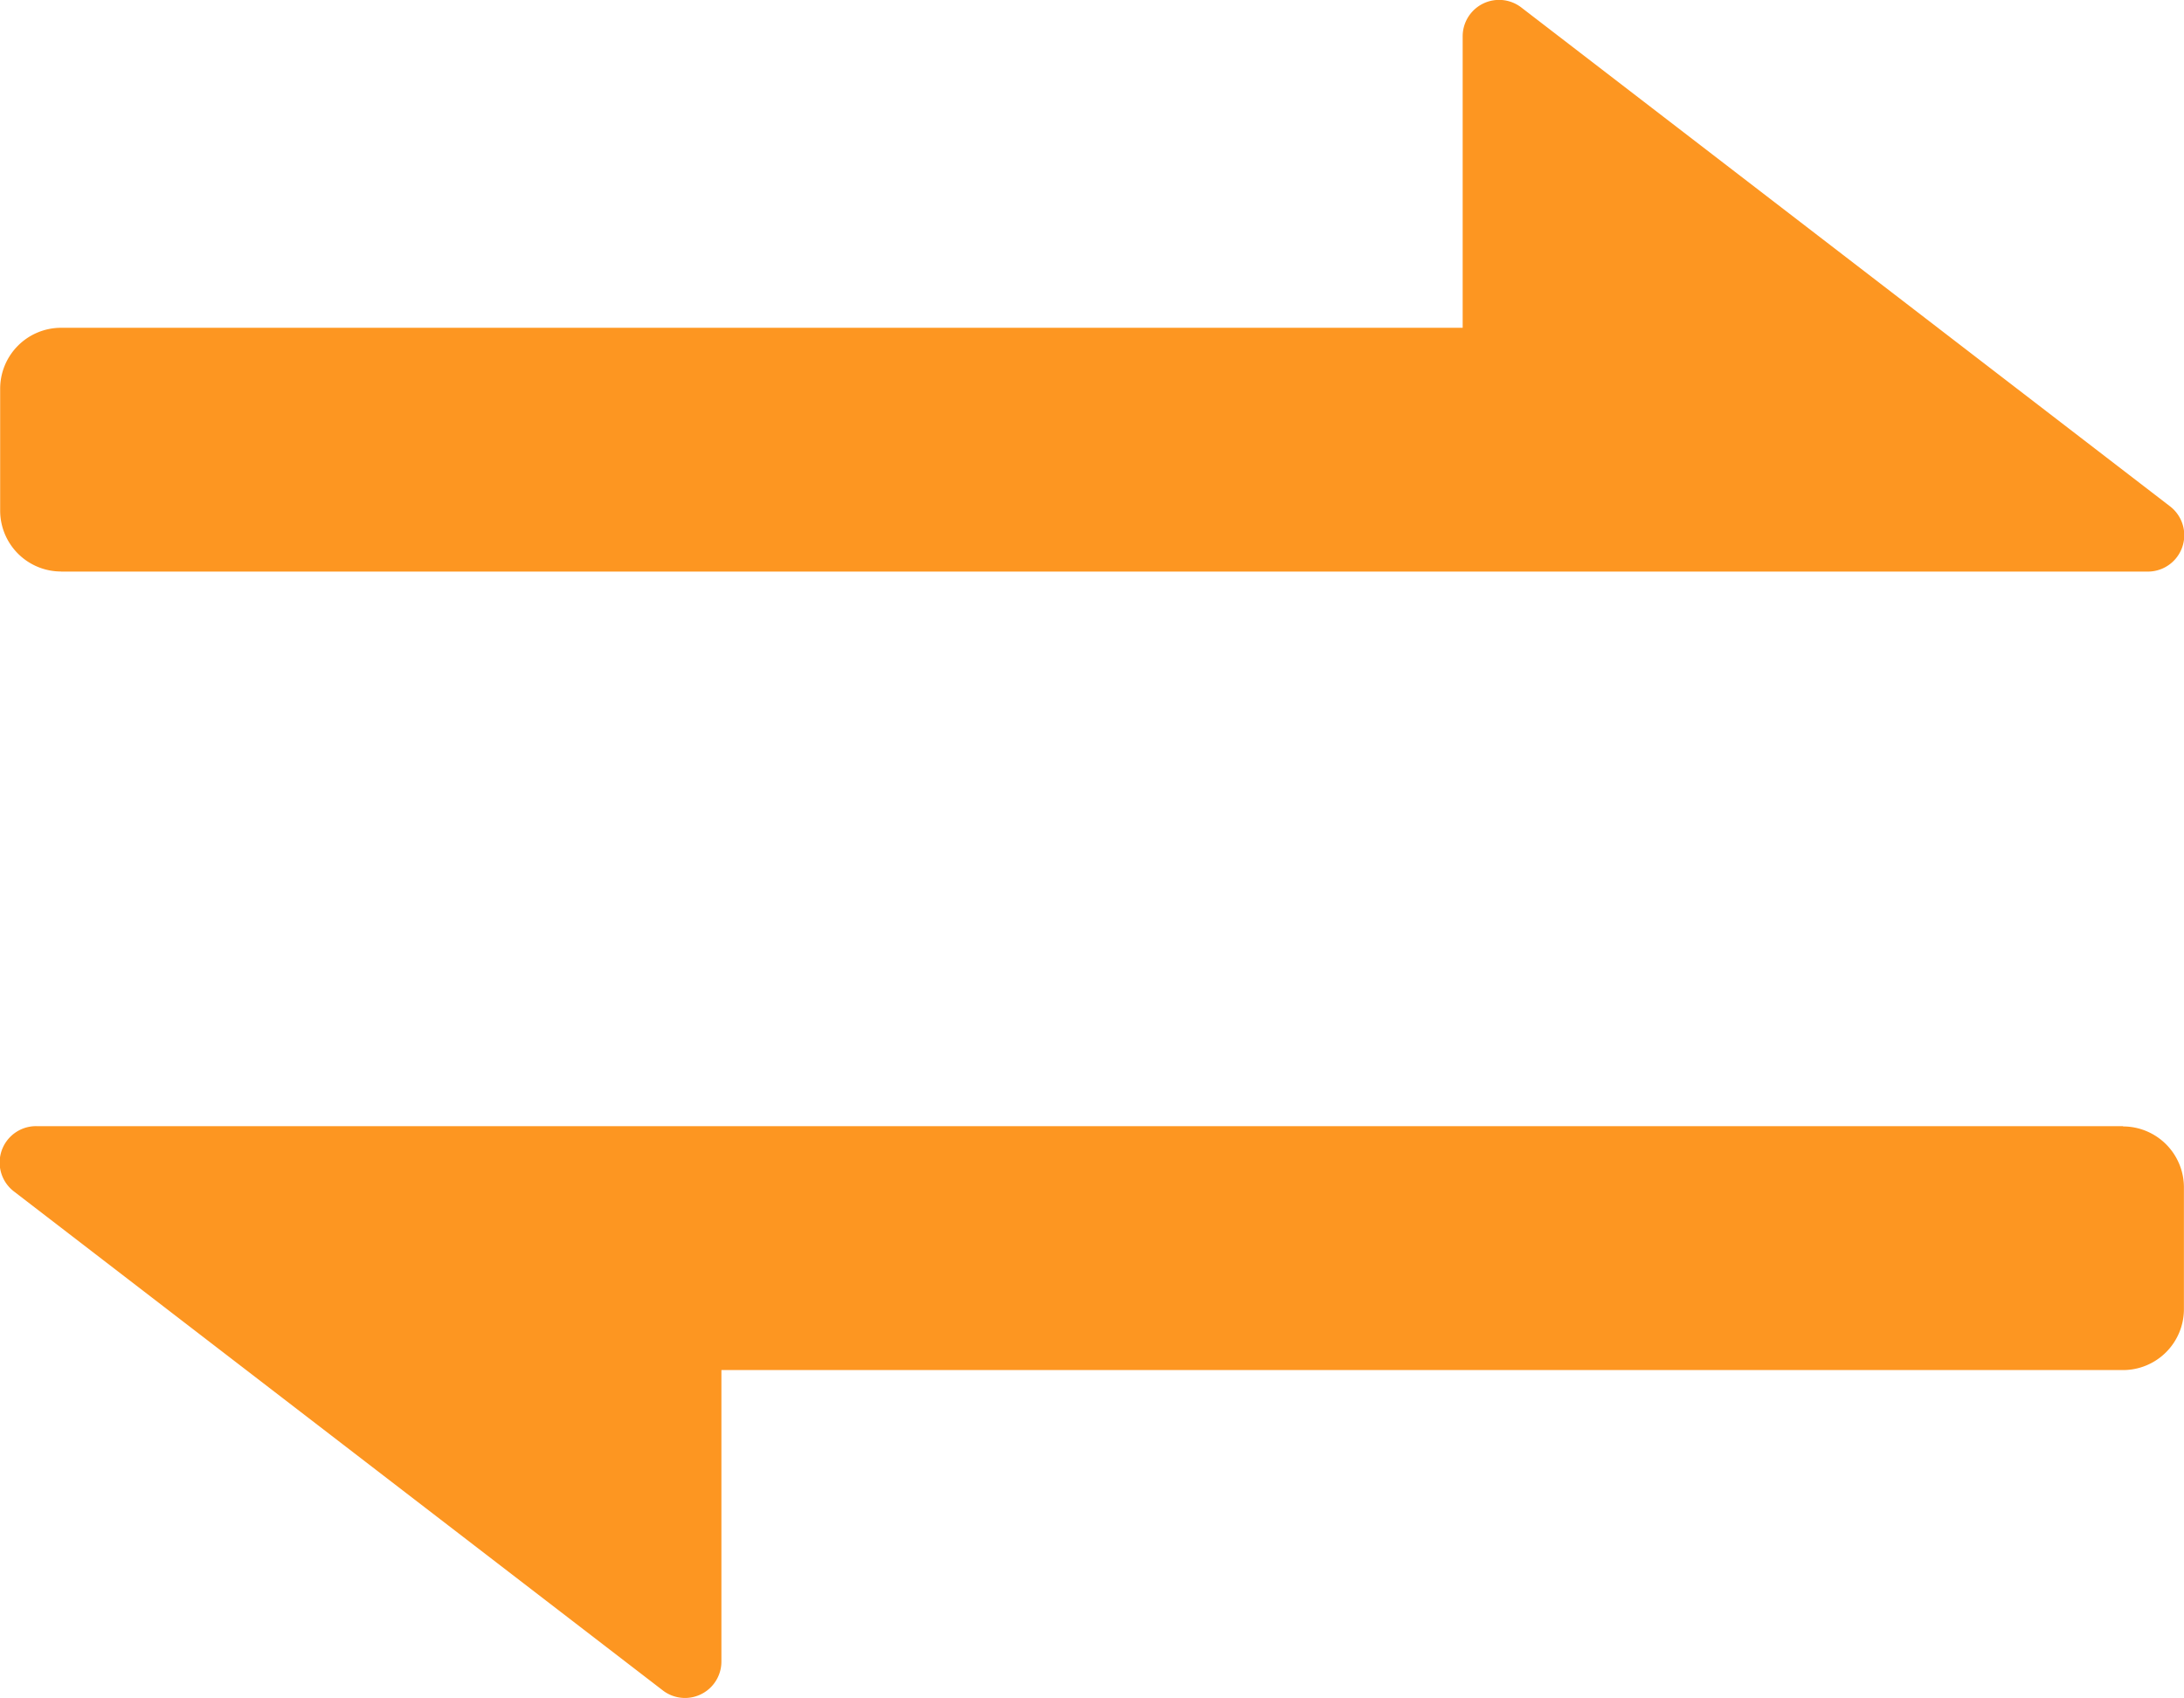 <?xml version="1.0" encoding="UTF-8"?>
<svg xmlns="http://www.w3.org/2000/svg" width="54" height="41.993" viewBox="0 0 54 41.993">
  <path id="切换" d="M129.439,229.759a1.507,1.507,0,0,1-1.507-1.507v-3.013a1.507,1.507,0,0,1,1.507-1.507h34.654v-7.2a.9.9,0,0,1,1.455-.717l16.025,12.325a.9.9,0,0,1-.551,1.621H129.439Zm50.98,13.723a1.507,1.507,0,0,1,1.507,1.507V248a1.507,1.507,0,0,1-1.507,1.507l-34.654,0v7.2a.9.9,0,0,1-1.455.717l-16.025-12.325a.9.9,0,0,1,.551-1.624H180.42Z" transform="translate(-127.928 -215.626)" fill="#fd9621"></path>
</svg>
